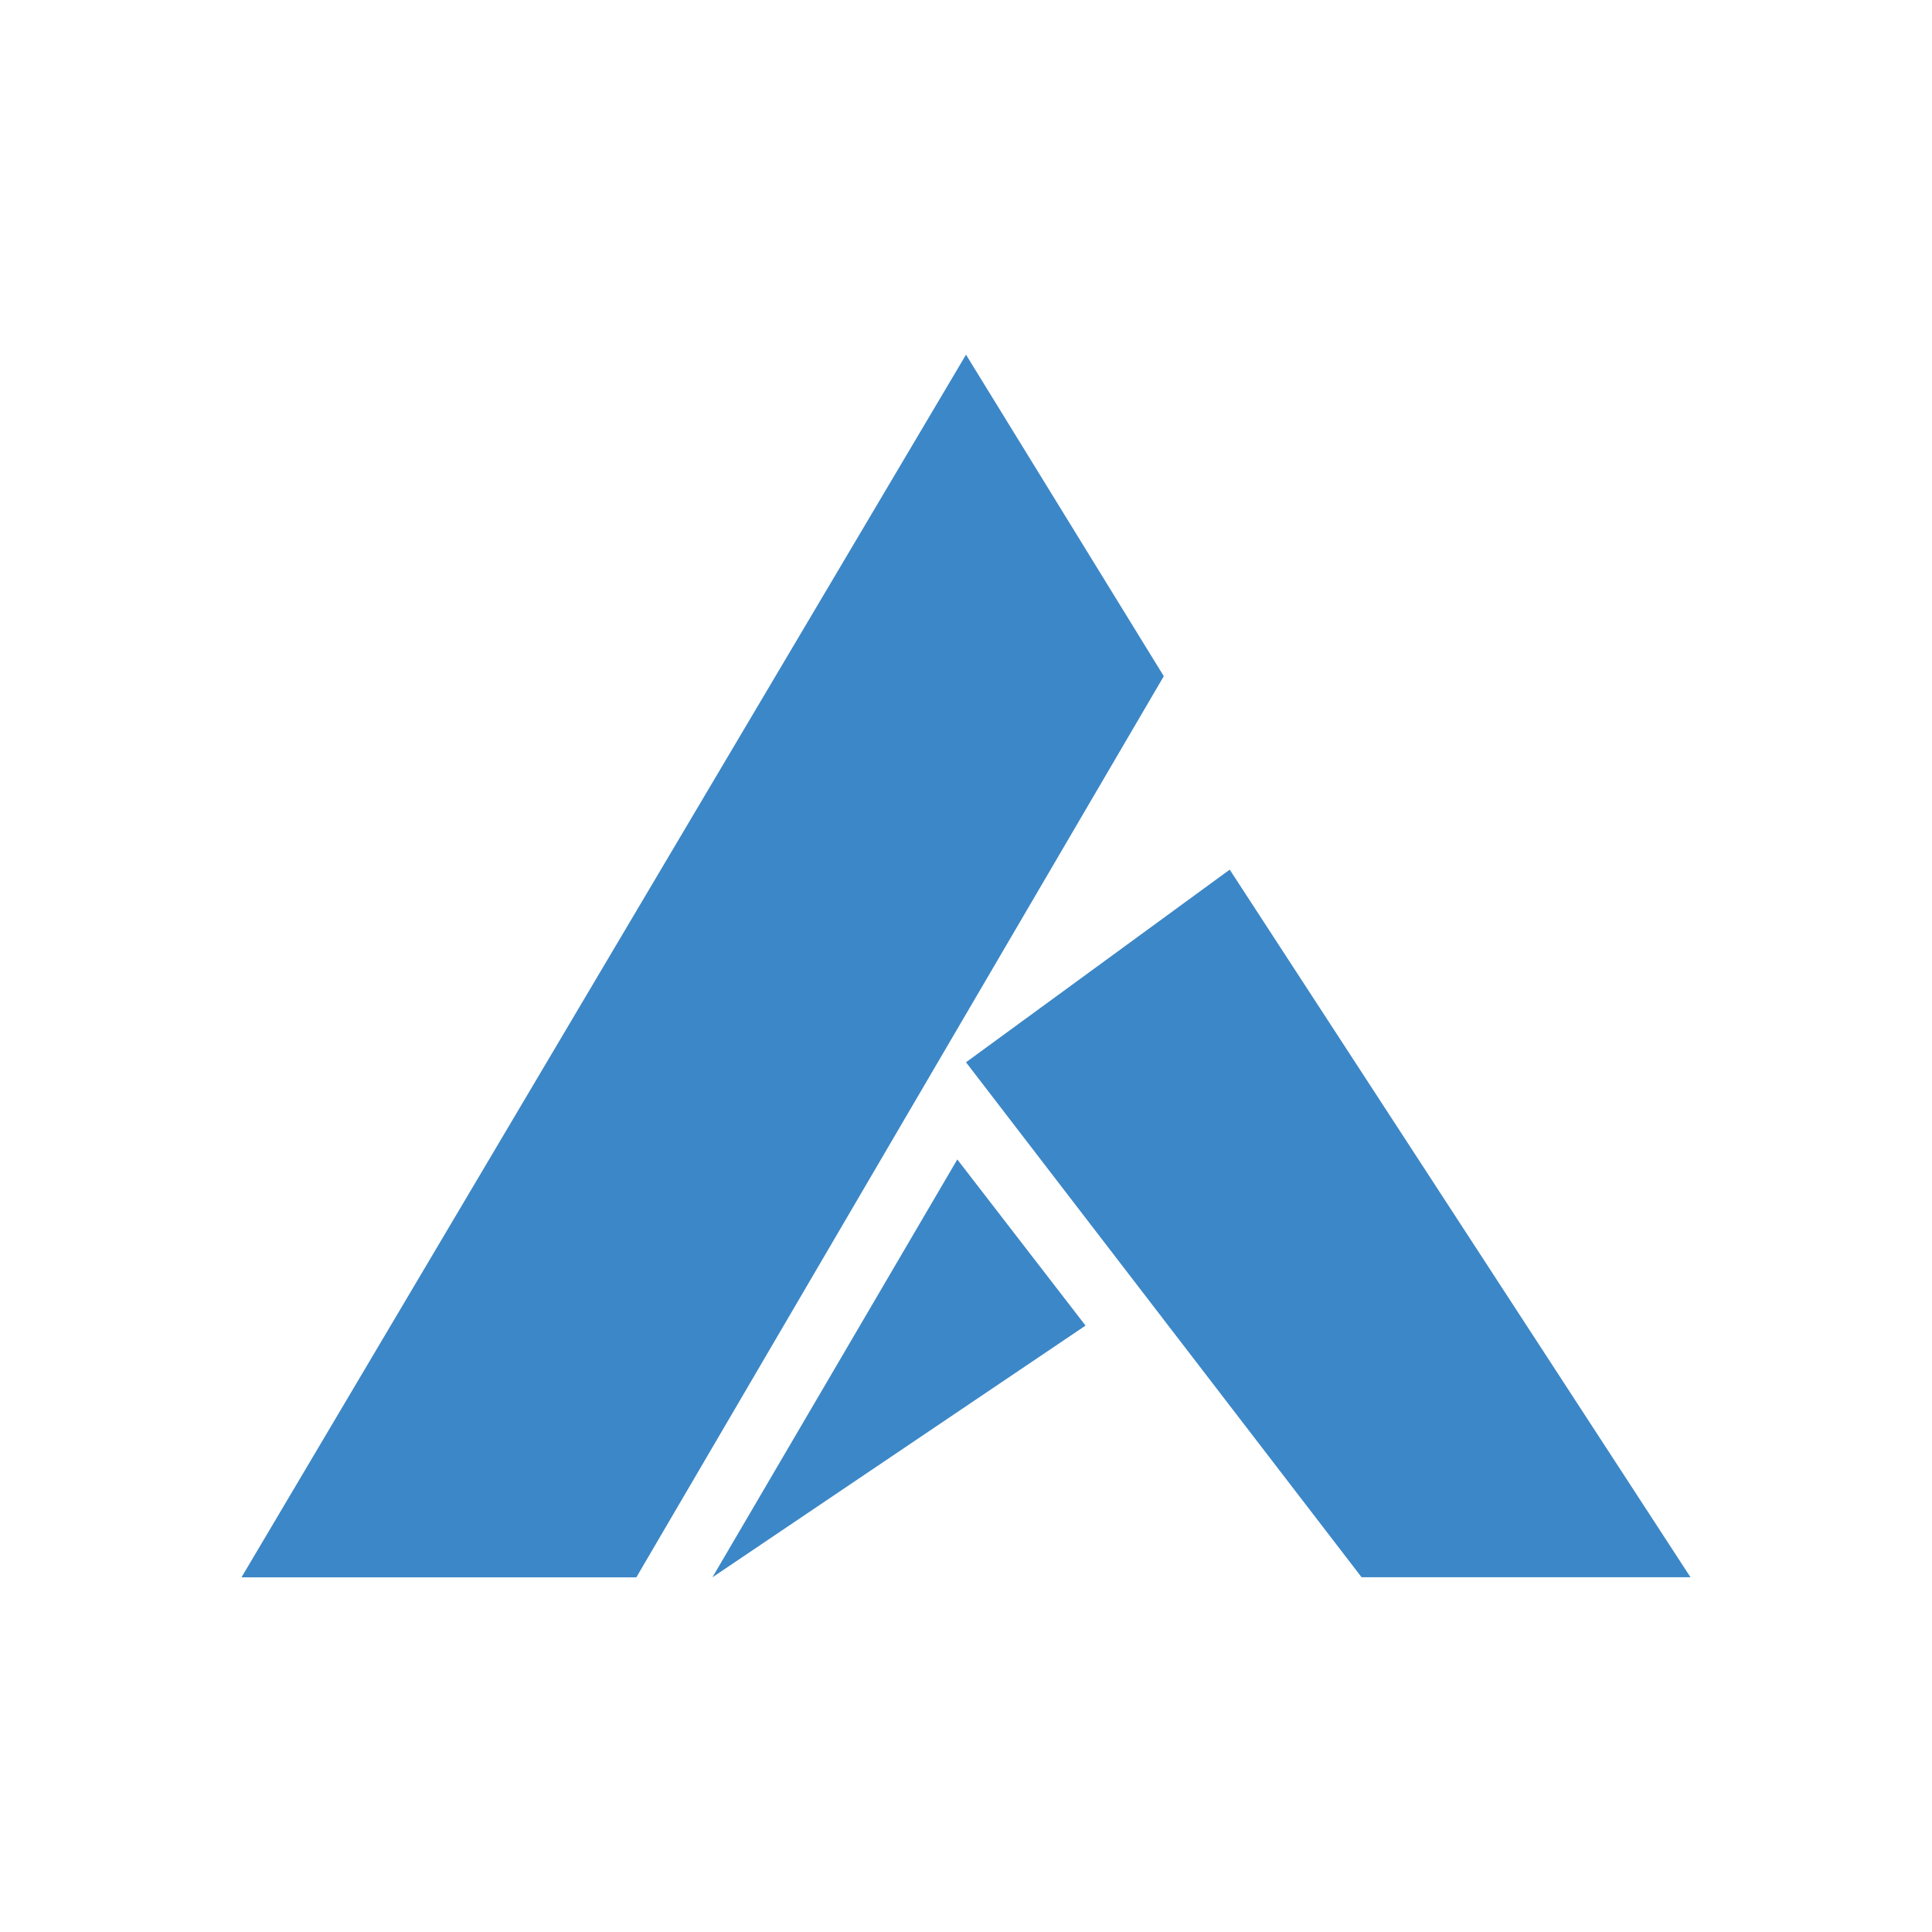 <svg xmlns="http://www.w3.org/2000/svg" width="3em" height="3em" viewBox="0 0 24 24"><path fill="#3C87C7" d="m11.892 14.403l1.593 2.064l-4.635 3.127zM12 4.406L14.457 8.4L7.905 19.594H3zm0 8.79l3.276-2.393L21 19.593h-4.086z"/></svg>